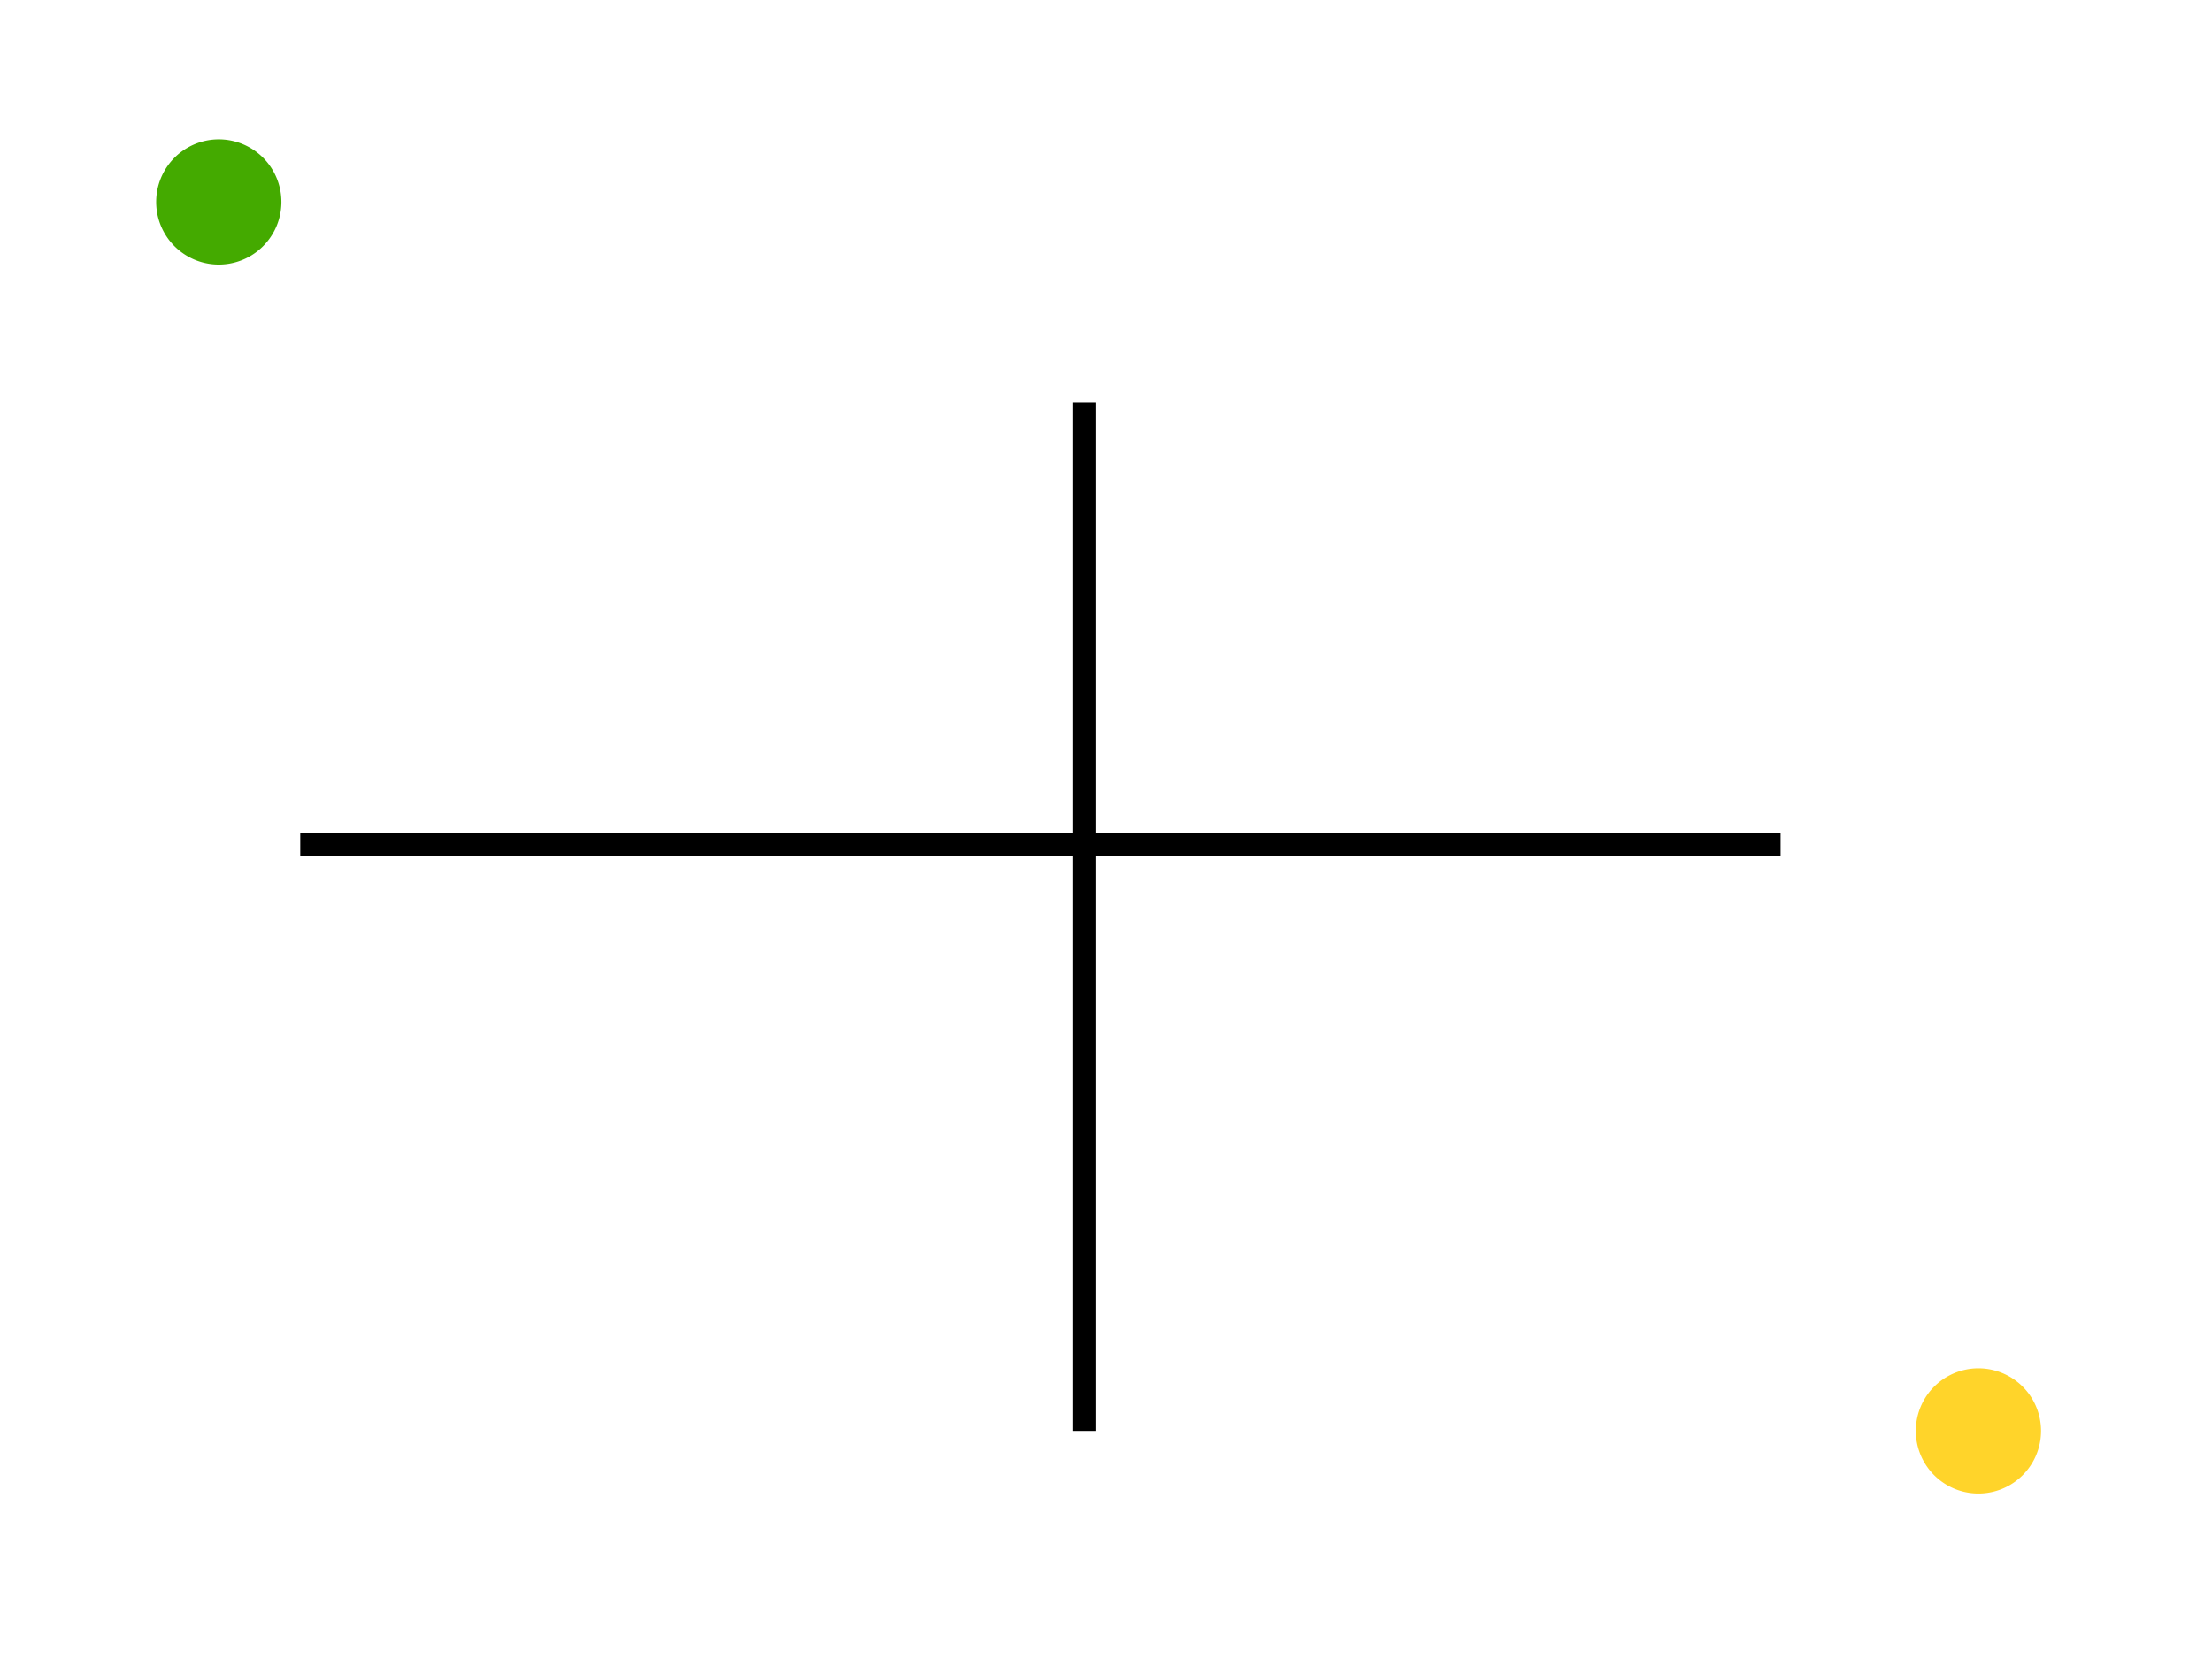 <?xml version="1.0" encoding="UTF-8" standalone="no"?>
<!-- Created with Inkscape (http://www.inkscape.org/) -->

<svg
   xmlns:dc="http://purl.org/dc/elements/1.1/"
   xmlns:cc="http://creativecommons.org/ns#"
   xmlns:rdf="http://www.w3.org/1999/02/22-rdf-syntax-ns#"
   xmlns:svg="http://www.w3.org/2000/svg"
   xmlns="http://www.w3.org/2000/svg"
   xmlns:sodipodi="http://sodipodi.sourceforge.net/DTD/sodipodi-0.dtd"
   xmlns:inkscape="http://www.inkscape.org/namespaces/inkscape"
   width="480"
   height="360"
   id="svg2"
   version="1.1"
   inkscape:version="0.48.5 r10040"
   sodipodi:docname="base.svg"
   inkscape:export-filename="/home/ale/docs/src/dojo-workshops/scratch/labyrinth/base.png"
   inkscape:export-xdpi="90"
   inkscape:export-ydpi="90">
  <defs
     id="defs4" />
  <sodipodi:namedview
     id="base"
     pagecolor="#ffffff"
     bordercolor="#666666"
     borderopacity="1.0"
     inkscape:pageopacity="0.0"
     inkscape:pageshadow="2"
     inkscape:zoom="0.98994949"
     inkscape:cx="286.35842"
     inkscape:cy="192.92146"
     inkscape:document-units="px"
     inkscape:current-layer="layer1"
     showgrid="false"
     inkscape:window-width="1364"
     inkscape:window-height="737"
     inkscape:window-x="0"
     inkscape:window-y="0"
     inkscape:window-maximized="0" />
  <g
     inkscape:label="Layer 1"
     inkscape:groupmode="layer"
     id="layer1"
     transform="translate(0,-692.362)">
    <path
       transform="translate(-4.546,687.816)"
       sodipodi:type="arc"
       style="fill:#44aa00;fill-opacity:1;stroke:#44aa00;stroke-width:10;stroke-linecap:round;stroke-miterlimit:4;stroke-opacity:1;stroke-dasharray:none;stroke-dashoffset:0"
       id="path2985-0"
       sodipodi:cx="52.022858"
       sodipodi:cy="48.367939"
       sodipodi:rx="8.586297"
       sodipodi:ry="8.586297"
       d="m 60.609,48.368 a 8.586,8.586 0 1 1 -17.173,0 8.586,8.586 0 1 1 17.173,0 z" />
    <path
       style="fill:none;stroke:#000000;stroke-width:5;stroke-linecap:butt;stroke-linejoin:miter;stroke-opacity:1;stroke-miterlimit:4;stroke-dasharray:none"
       d="m 235.366,87.259 0,223.244"
       id="path3005"
       inkscape:connector-curvature="0"
       transform="translate(0,692.362)" />
    <path
       style="fill:none;stroke:#000000;stroke-width:5;stroke-linecap:butt;stroke-linejoin:miter;stroke-miterlimit:4;stroke-opacity:1;stroke-dasharray:none"
       d="m 65.155,875.585 321.229,0"
       id="path3005-9"
       inkscape:connector-curvature="0"
       sodipodi:nodetypes="cc" />
    <path
       transform="translate(377.292,954.497)"
       sodipodi:type="arc"
       style="fill:#ffd42a;fill-opacity:1;stroke:#ffd42a;stroke-width:10;stroke-linecap:round;stroke-miterlimit:4;stroke-opacity:1;stroke-dasharray:none;stroke-dashoffset:0"
       id="path2985-0-3"
       sodipodi:cx="52.022858"
       sodipodi:cy="48.367939"
       sodipodi:rx="8.586297"
       sodipodi:ry="8.586297"
       d="m 60.609,48.368 a 8.586,8.586 0 1 1 -17.173,0 8.586,8.586 0 1 1 17.173,0 z" />
  </g>
</svg>
